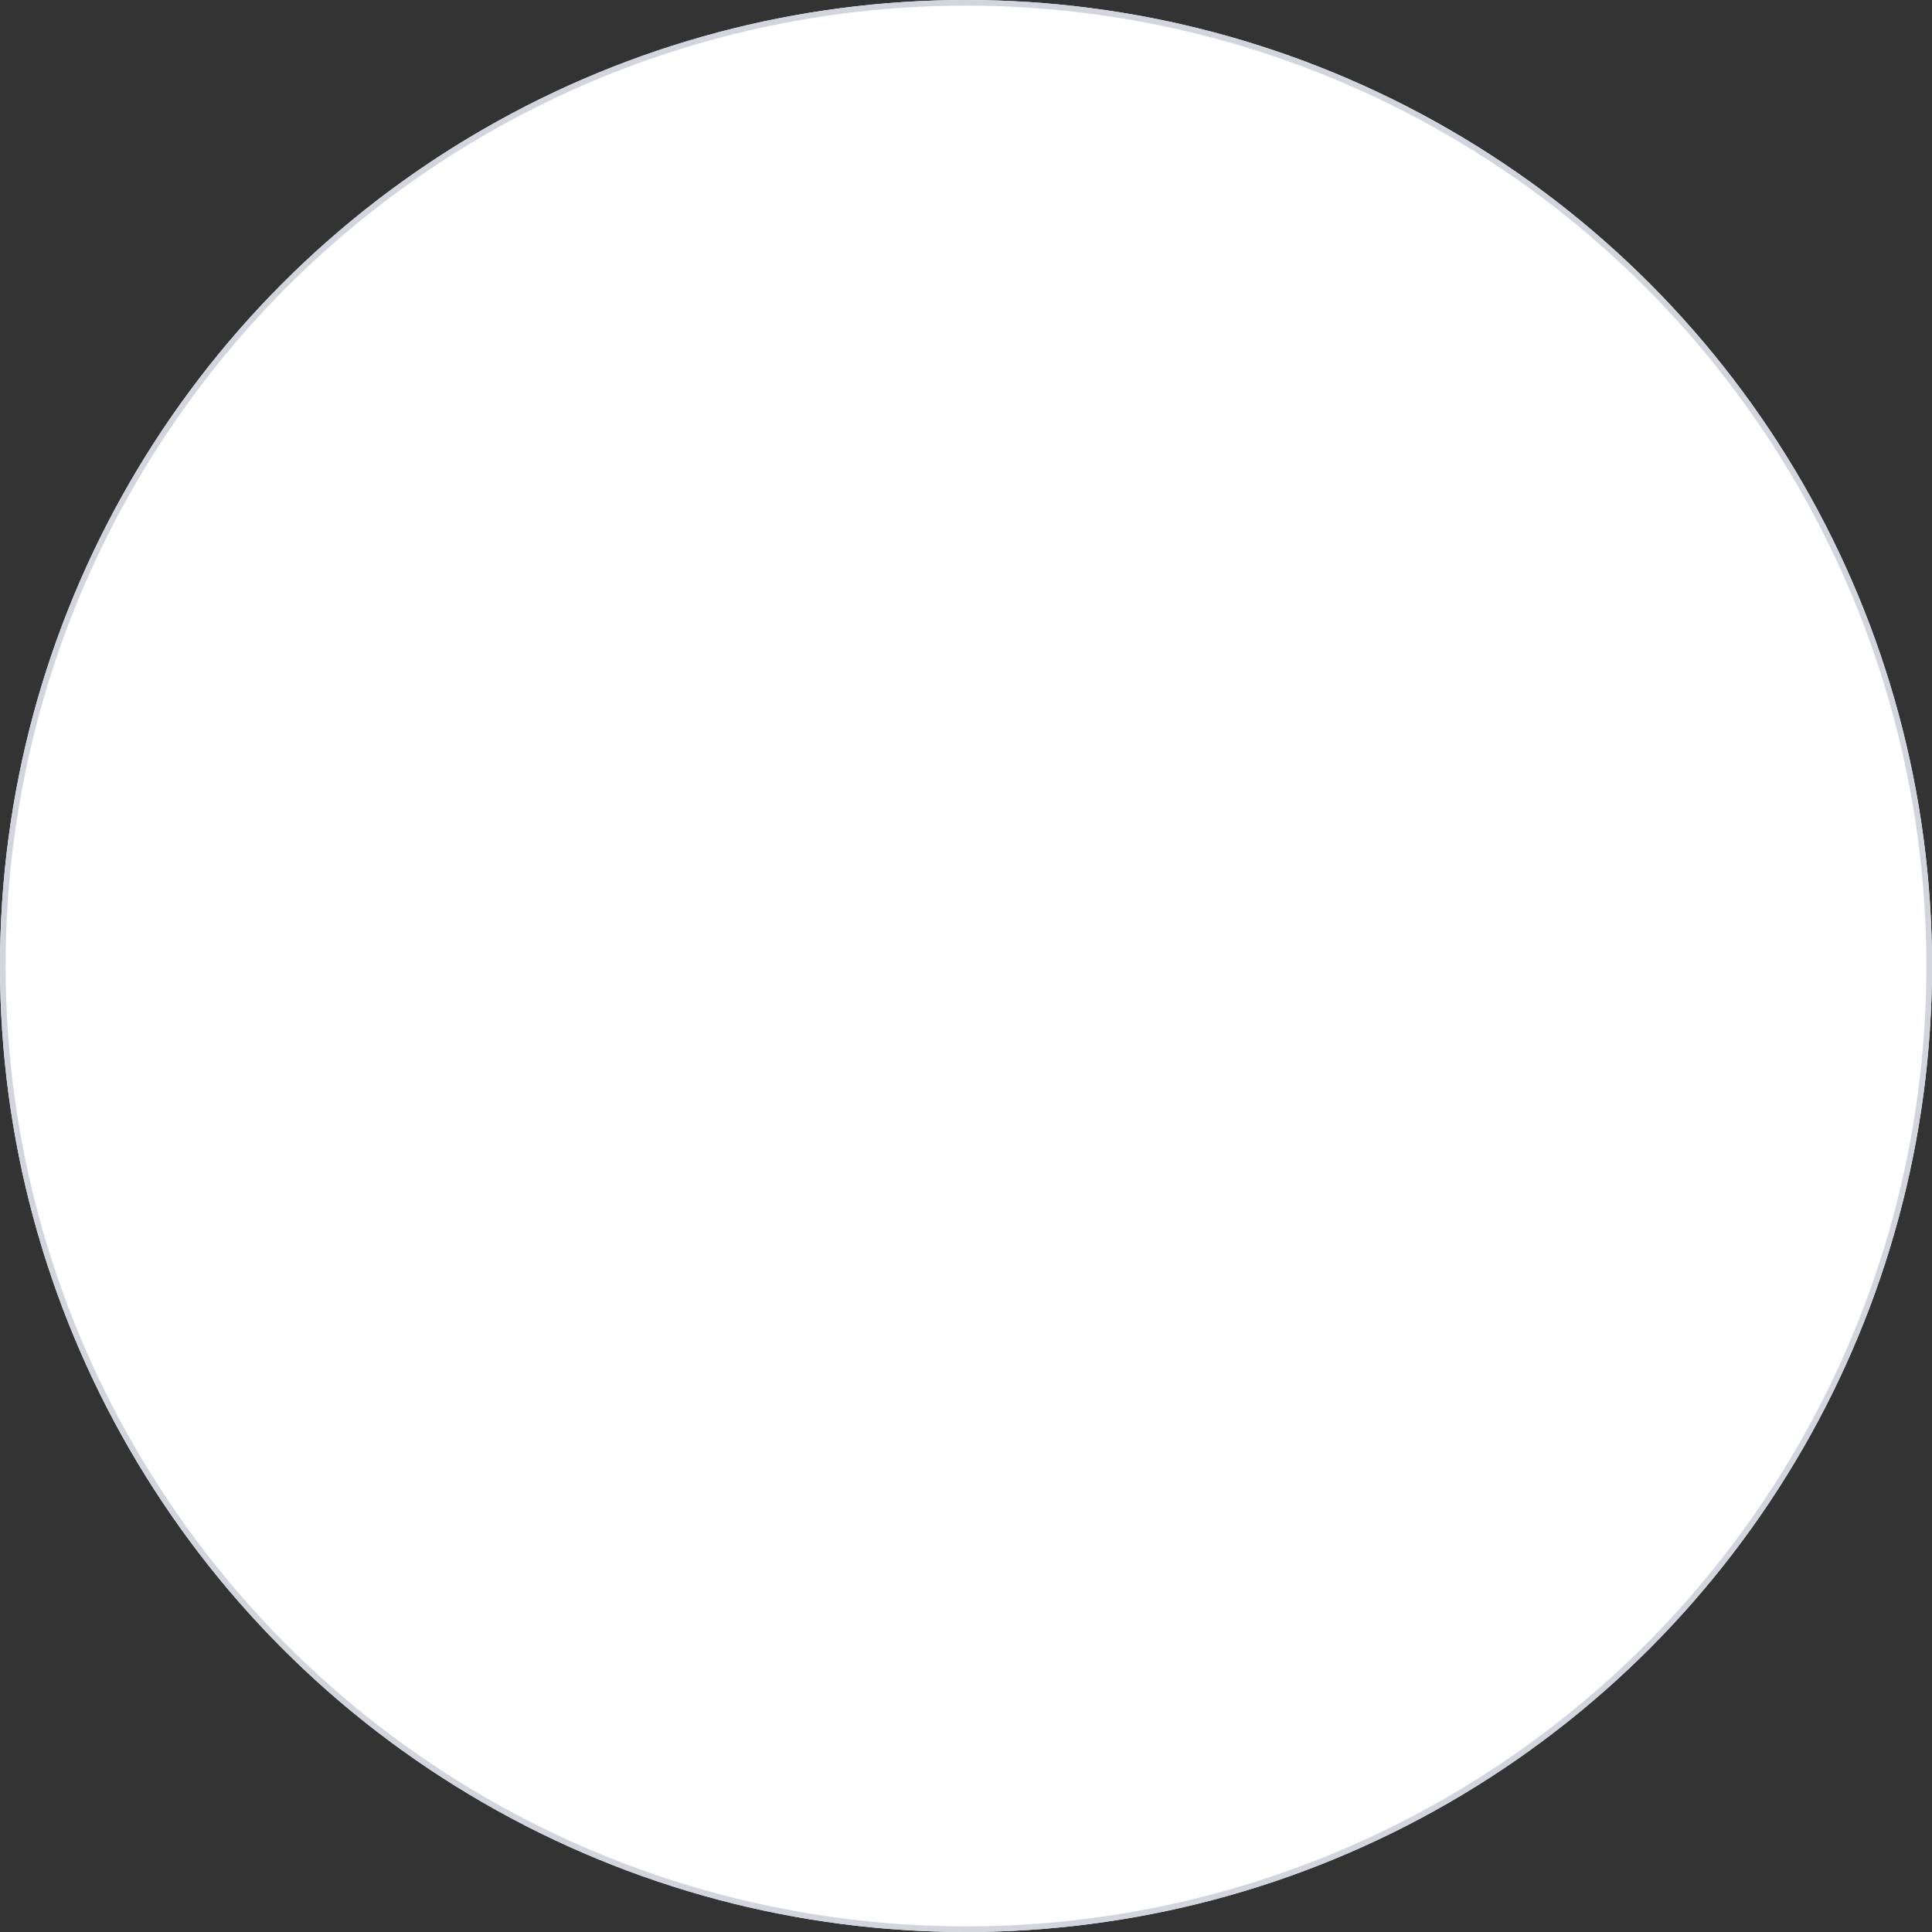 <svg width="240.059" height="240.059" viewBox="0 0 240.059 240.059" fill="none" xmlns="http://www.w3.org/2000/svg" xmlns:xlink="http://www.w3.org/1999/xlink">
	<rect x="0" y="0" width="240.059" height="240.059" fill="#333333" stroke="none"/>
	<desc>
			Created with Pixso.
	</desc>
	<defs/>
	<circle id="Ellipse 22" cx="120.03" cy="120.03" r="120.03" fill="#FFFFFF" fill-opacity="1"/>
	<circle id="Ellipse 22" cx="120.03" cy="120.03" r="119.68" stroke="#D2D5DD" stroke-opacity="1" stroke-width="0.7"/>
</svg>
